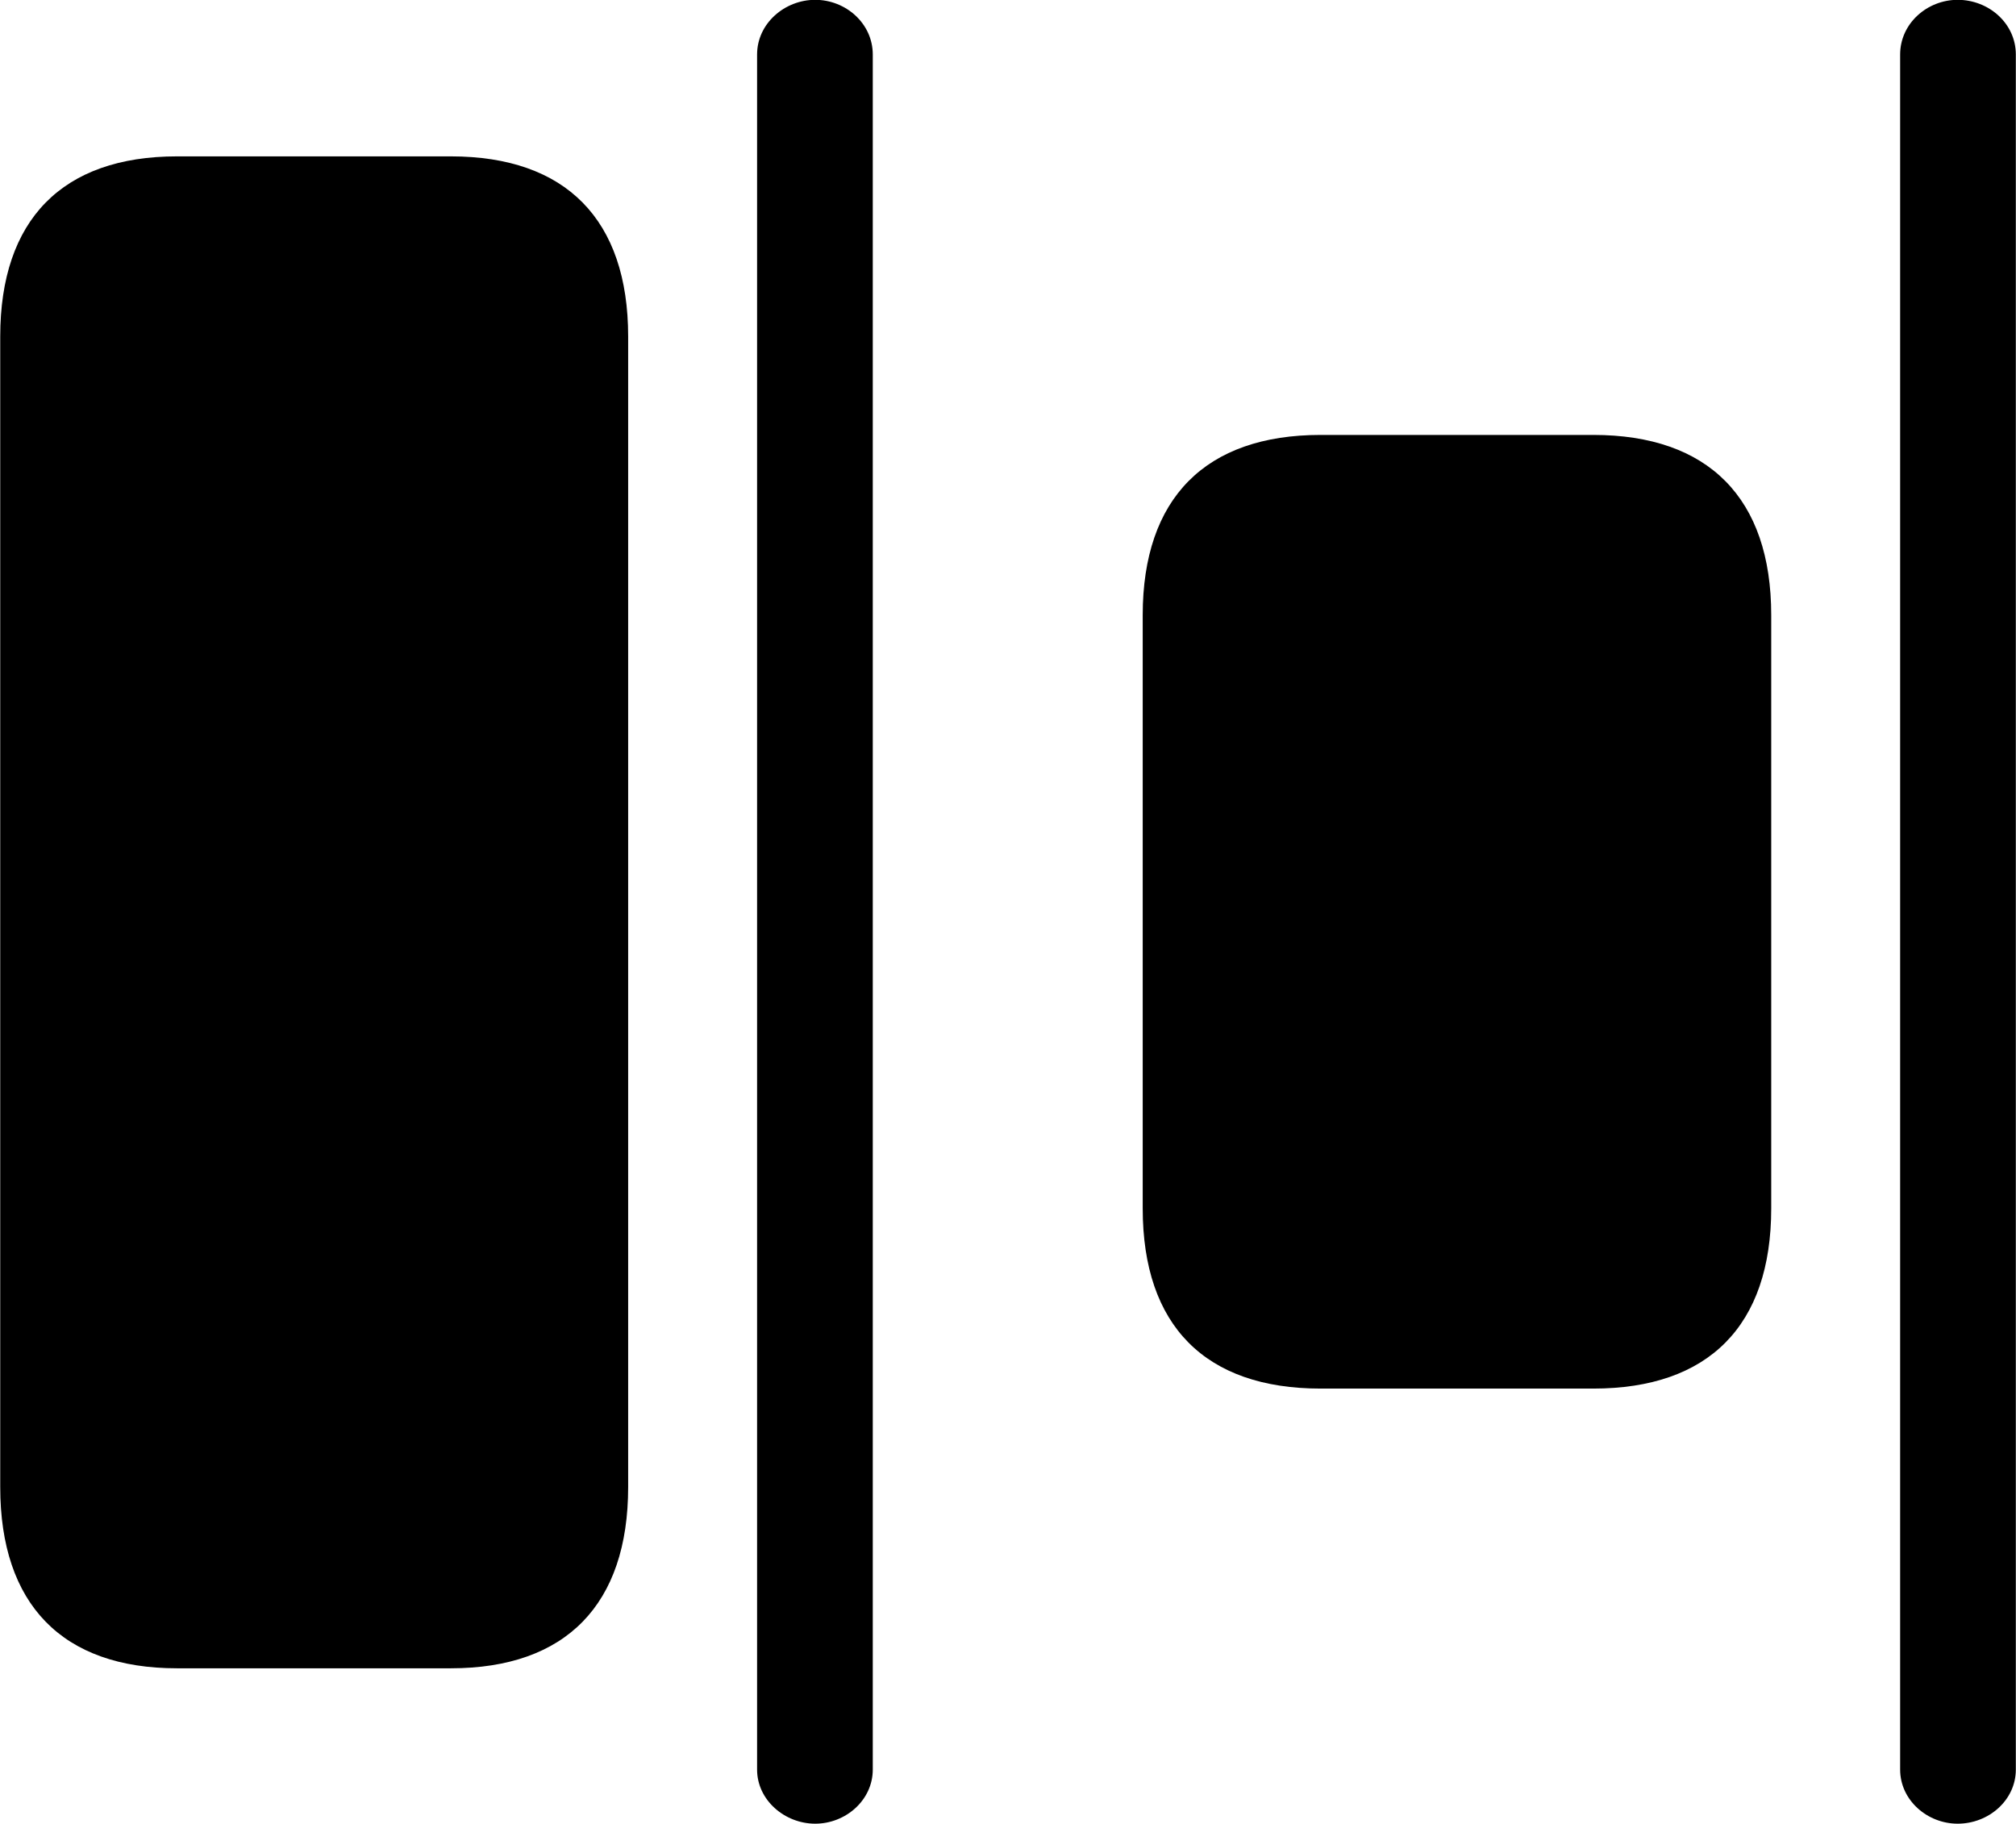 <svg viewBox="0 0 35.027 31.691" xmlns="http://www.w3.org/2000/svg"><path d="M14.164 31.687C14.694 31.687 15.164 31.277 15.164 30.747V0.947C15.164 0.407 14.694 -0.003 14.164 -0.003C13.634 -0.003 13.154 0.407 13.154 0.947V30.747C13.154 31.277 13.634 31.687 14.164 31.687ZM34.014 31.687C34.554 31.687 35.024 31.277 35.024 30.747V0.947C35.024 0.407 34.554 -0.003 34.014 -0.003C33.484 -0.003 33.014 0.407 33.014 0.947V30.747C33.014 31.277 33.484 31.687 34.014 31.687ZM3.074 28.987H7.834C9.834 28.987 10.914 27.877 10.914 25.837V5.847C10.914 3.817 9.834 2.717 7.834 2.717H3.074C1.084 2.717 0.004 3.817 0.004 5.847V25.837C0.004 27.877 1.084 28.987 3.074 28.987ZM22.944 24.127H27.684C29.684 24.127 30.774 23.037 30.774 20.997V10.687C30.774 8.657 29.684 7.557 27.684 7.557H22.944C20.944 7.557 19.854 8.657 19.854 10.687V20.997C19.854 23.037 20.944 24.127 22.944 24.127Z" /></svg>